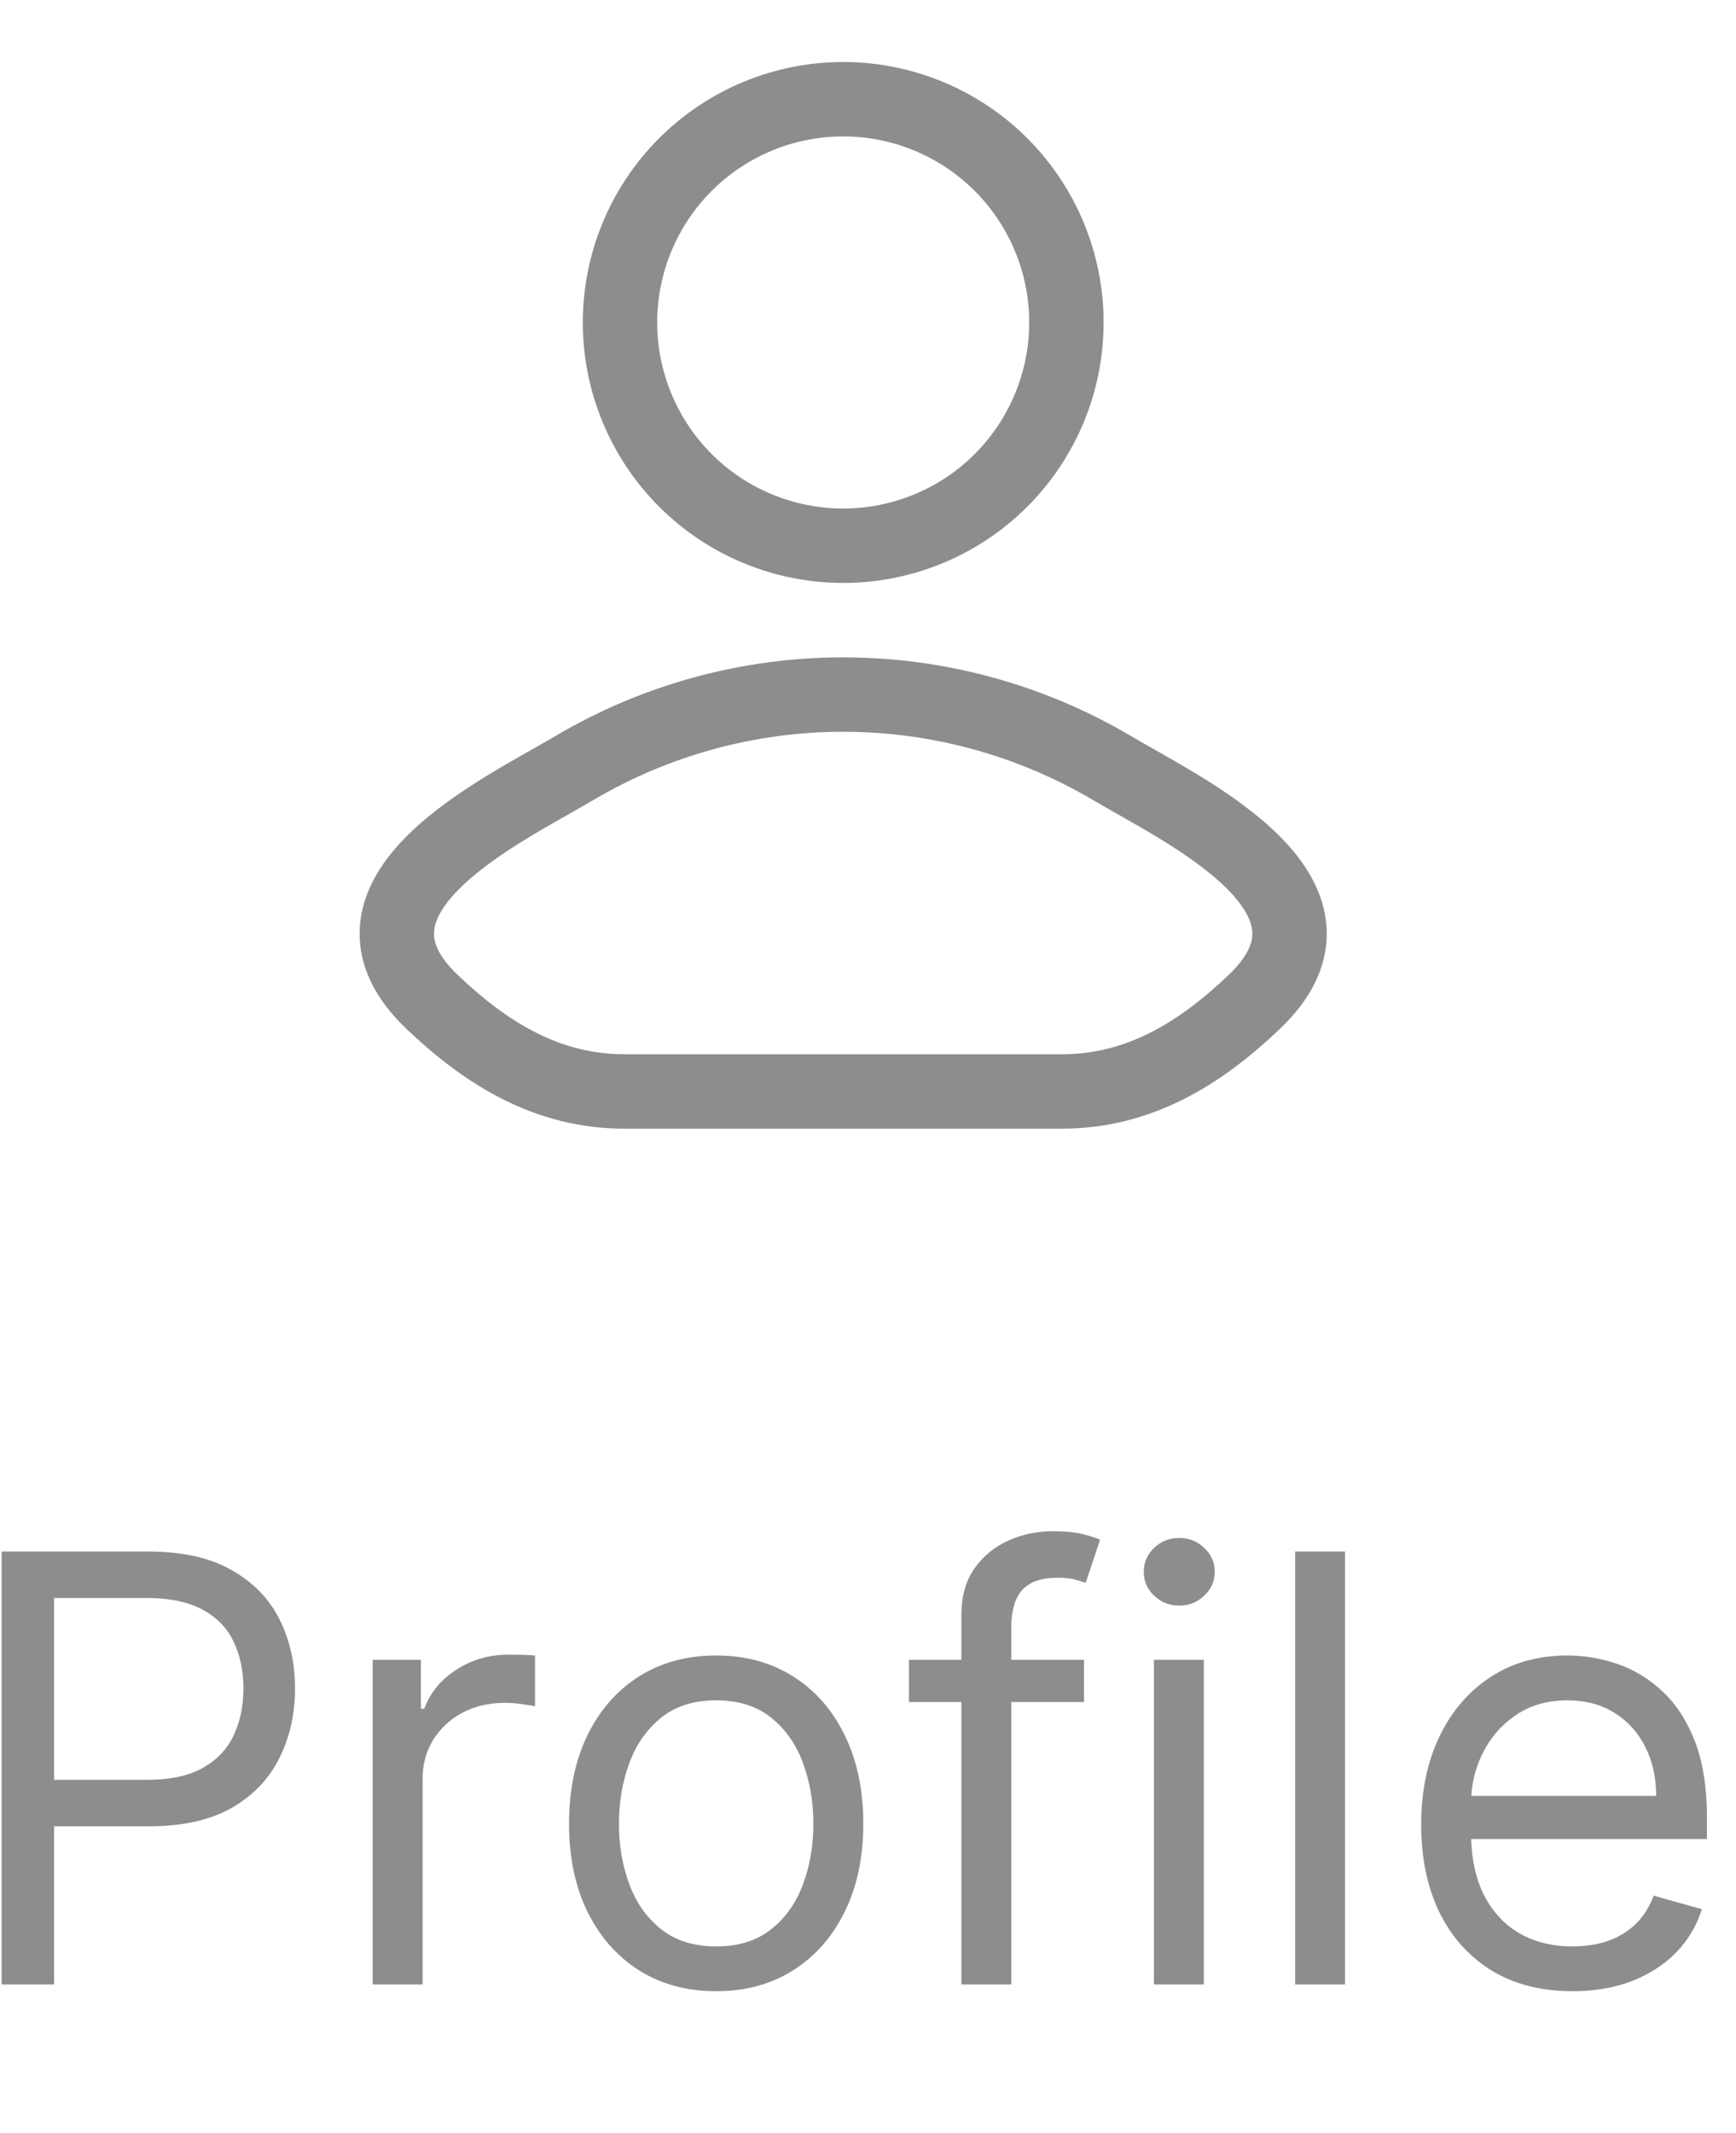 <svg width="35" height="43" viewBox="0 0 35 43" fill="none" xmlns="http://www.w3.org/2000/svg">
<path d="M11.578 15.482C10.163 16.324 6.453 18.044 8.713 20.197C9.816 21.248 11.045 22 12.59 22H21.408C22.954 22 24.183 21.248 25.286 20.197C27.546 18.044 23.836 16.324 22.421 15.482C20.779 14.512 18.906 14 16.999 14C15.092 14 13.22 14.512 11.578 15.482ZM21.5 6.5C21.5 7.693 21.026 8.838 20.182 9.682C19.338 10.526 18.193 11 17 11C15.806 11 14.662 10.526 13.818 9.682C12.974 8.838 12.5 7.693 12.5 6.5C12.5 5.307 12.974 4.162 13.818 3.318C14.662 2.474 15.806 2 17 2C18.193 2 19.338 2.474 20.182 3.318C21.026 4.162 21.5 5.307 21.5 6.5Z" stroke="#8D8D8D" stroke-width="1.5" stroke-linecap="round" stroke-linejoin="round"/>
<path d="M0.033 40V31.273H2.982C3.667 31.273 4.227 31.396 4.661 31.643C5.099 31.888 5.423 32.219 5.633 32.636C5.843 33.054 5.948 33.52 5.948 34.034C5.948 34.548 5.843 35.016 5.633 35.436C5.425 35.856 5.104 36.192 4.67 36.442C4.235 36.689 3.678 36.812 2.999 36.812H0.886V35.875H2.965C3.434 35.875 3.81 35.794 4.094 35.632C4.379 35.47 4.585 35.251 4.712 34.976C4.843 34.697 4.908 34.383 4.908 34.034C4.908 33.685 4.843 33.372 4.712 33.097C4.585 32.821 4.377 32.605 4.09 32.449C3.803 32.29 3.423 32.21 2.948 32.21H1.09V40H0.033ZM7.514 40V33.455H8.486V34.443H8.554C8.673 34.119 8.889 33.856 9.202 33.655C9.514 33.453 9.866 33.352 10.258 33.352C10.332 33.352 10.425 33.354 10.536 33.356C10.646 33.359 10.73 33.364 10.787 33.369V34.392C10.753 34.383 10.675 34.371 10.553 34.354C10.433 34.334 10.307 34.324 10.173 34.324C9.855 34.324 9.571 34.391 9.321 34.524C9.074 34.655 8.878 34.837 8.733 35.07C8.591 35.3 8.52 35.562 8.52 35.858V40H7.514ZM14.439 40.136C13.848 40.136 13.329 39.996 12.883 39.715C12.44 39.433 12.094 39.04 11.844 38.534C11.597 38.028 11.473 37.438 11.473 36.761C11.473 36.08 11.597 35.484 11.844 34.976C12.094 34.467 12.44 34.072 12.883 33.791C13.329 33.51 13.848 33.369 14.439 33.369C15.03 33.369 15.547 33.51 15.99 33.791C16.436 34.072 16.783 34.467 17.03 34.976C17.28 35.484 17.405 36.08 17.405 36.761C17.405 37.438 17.28 38.028 17.03 38.534C16.783 39.04 16.436 39.433 15.99 39.715C15.547 39.996 15.03 40.136 14.439 40.136ZM14.439 39.233C14.888 39.233 15.257 39.118 15.547 38.888C15.837 38.658 16.051 38.355 16.19 37.98C16.329 37.605 16.399 37.199 16.399 36.761C16.399 36.324 16.329 35.916 16.19 35.538C16.051 35.16 15.837 34.855 15.547 34.622C15.257 34.389 14.888 34.273 14.439 34.273C13.99 34.273 13.621 34.389 13.331 34.622C13.041 34.855 12.827 35.16 12.688 35.538C12.548 35.916 12.479 36.324 12.479 36.761C12.479 37.199 12.548 37.605 12.688 37.98C12.827 38.355 13.041 38.658 13.331 38.888C13.621 39.118 13.99 39.233 14.439 39.233ZM21.855 33.455V34.307H18.326V33.455H21.855ZM19.383 40V32.551C19.383 32.176 19.471 31.864 19.647 31.614C19.823 31.364 20.052 31.176 20.334 31.051C20.615 30.926 20.912 30.864 21.224 30.864C21.471 30.864 21.673 30.884 21.829 30.923C21.985 30.963 22.102 31 22.179 31.034L21.889 31.903C21.838 31.886 21.767 31.865 21.676 31.84C21.588 31.814 21.471 31.801 21.326 31.801C20.994 31.801 20.754 31.885 20.606 32.053C20.461 32.22 20.389 32.466 20.389 32.79V40H19.383ZM23.264 40V33.455H24.27V40H23.264ZM23.776 32.364C23.579 32.364 23.41 32.297 23.268 32.163C23.129 32.03 23.06 31.869 23.06 31.682C23.06 31.494 23.129 31.334 23.268 31.2C23.41 31.067 23.579 31 23.776 31C23.972 31 24.139 31.067 24.278 31.2C24.421 31.334 24.491 31.494 24.491 31.682C24.491 31.869 24.421 32.03 24.278 32.163C24.139 32.297 23.972 32.364 23.776 32.364ZM27.117 31.273V40H26.112V31.273H27.117ZM31.704 40.136C31.073 40.136 30.529 39.997 30.072 39.719C29.617 39.438 29.266 39.045 29.019 38.543C28.775 38.037 28.653 37.449 28.653 36.778C28.653 36.108 28.775 35.517 29.019 35.006C29.266 34.492 29.61 34.091 30.05 33.804C30.494 33.514 31.011 33.369 31.602 33.369C31.942 33.369 32.279 33.426 32.611 33.54C32.944 33.653 33.246 33.838 33.519 34.094C33.792 34.347 34.009 34.682 34.171 35.099C34.333 35.517 34.414 36.031 34.414 36.642V37.068H29.369V36.199H33.391C33.391 35.83 33.318 35.5 33.17 35.21C33.025 34.92 32.818 34.692 32.548 34.524C32.281 34.356 31.965 34.273 31.602 34.273C31.201 34.273 30.854 34.372 30.562 34.571C30.272 34.767 30.049 35.023 29.893 35.338C29.736 35.653 29.658 35.992 29.658 36.352V36.932C29.658 37.426 29.744 37.845 29.914 38.189C30.087 38.53 30.327 38.79 30.634 38.969C30.941 39.145 31.298 39.233 31.704 39.233C31.968 39.233 32.207 39.196 32.42 39.122C32.636 39.045 32.822 38.932 32.978 38.781C33.134 38.628 33.255 38.438 33.34 38.21L34.312 38.483C34.209 38.812 34.038 39.102 33.796 39.352C33.555 39.599 33.256 39.793 32.901 39.932C32.546 40.068 32.147 40.136 31.704 40.136Z" fill="#8D8D8D"/>
</svg>
